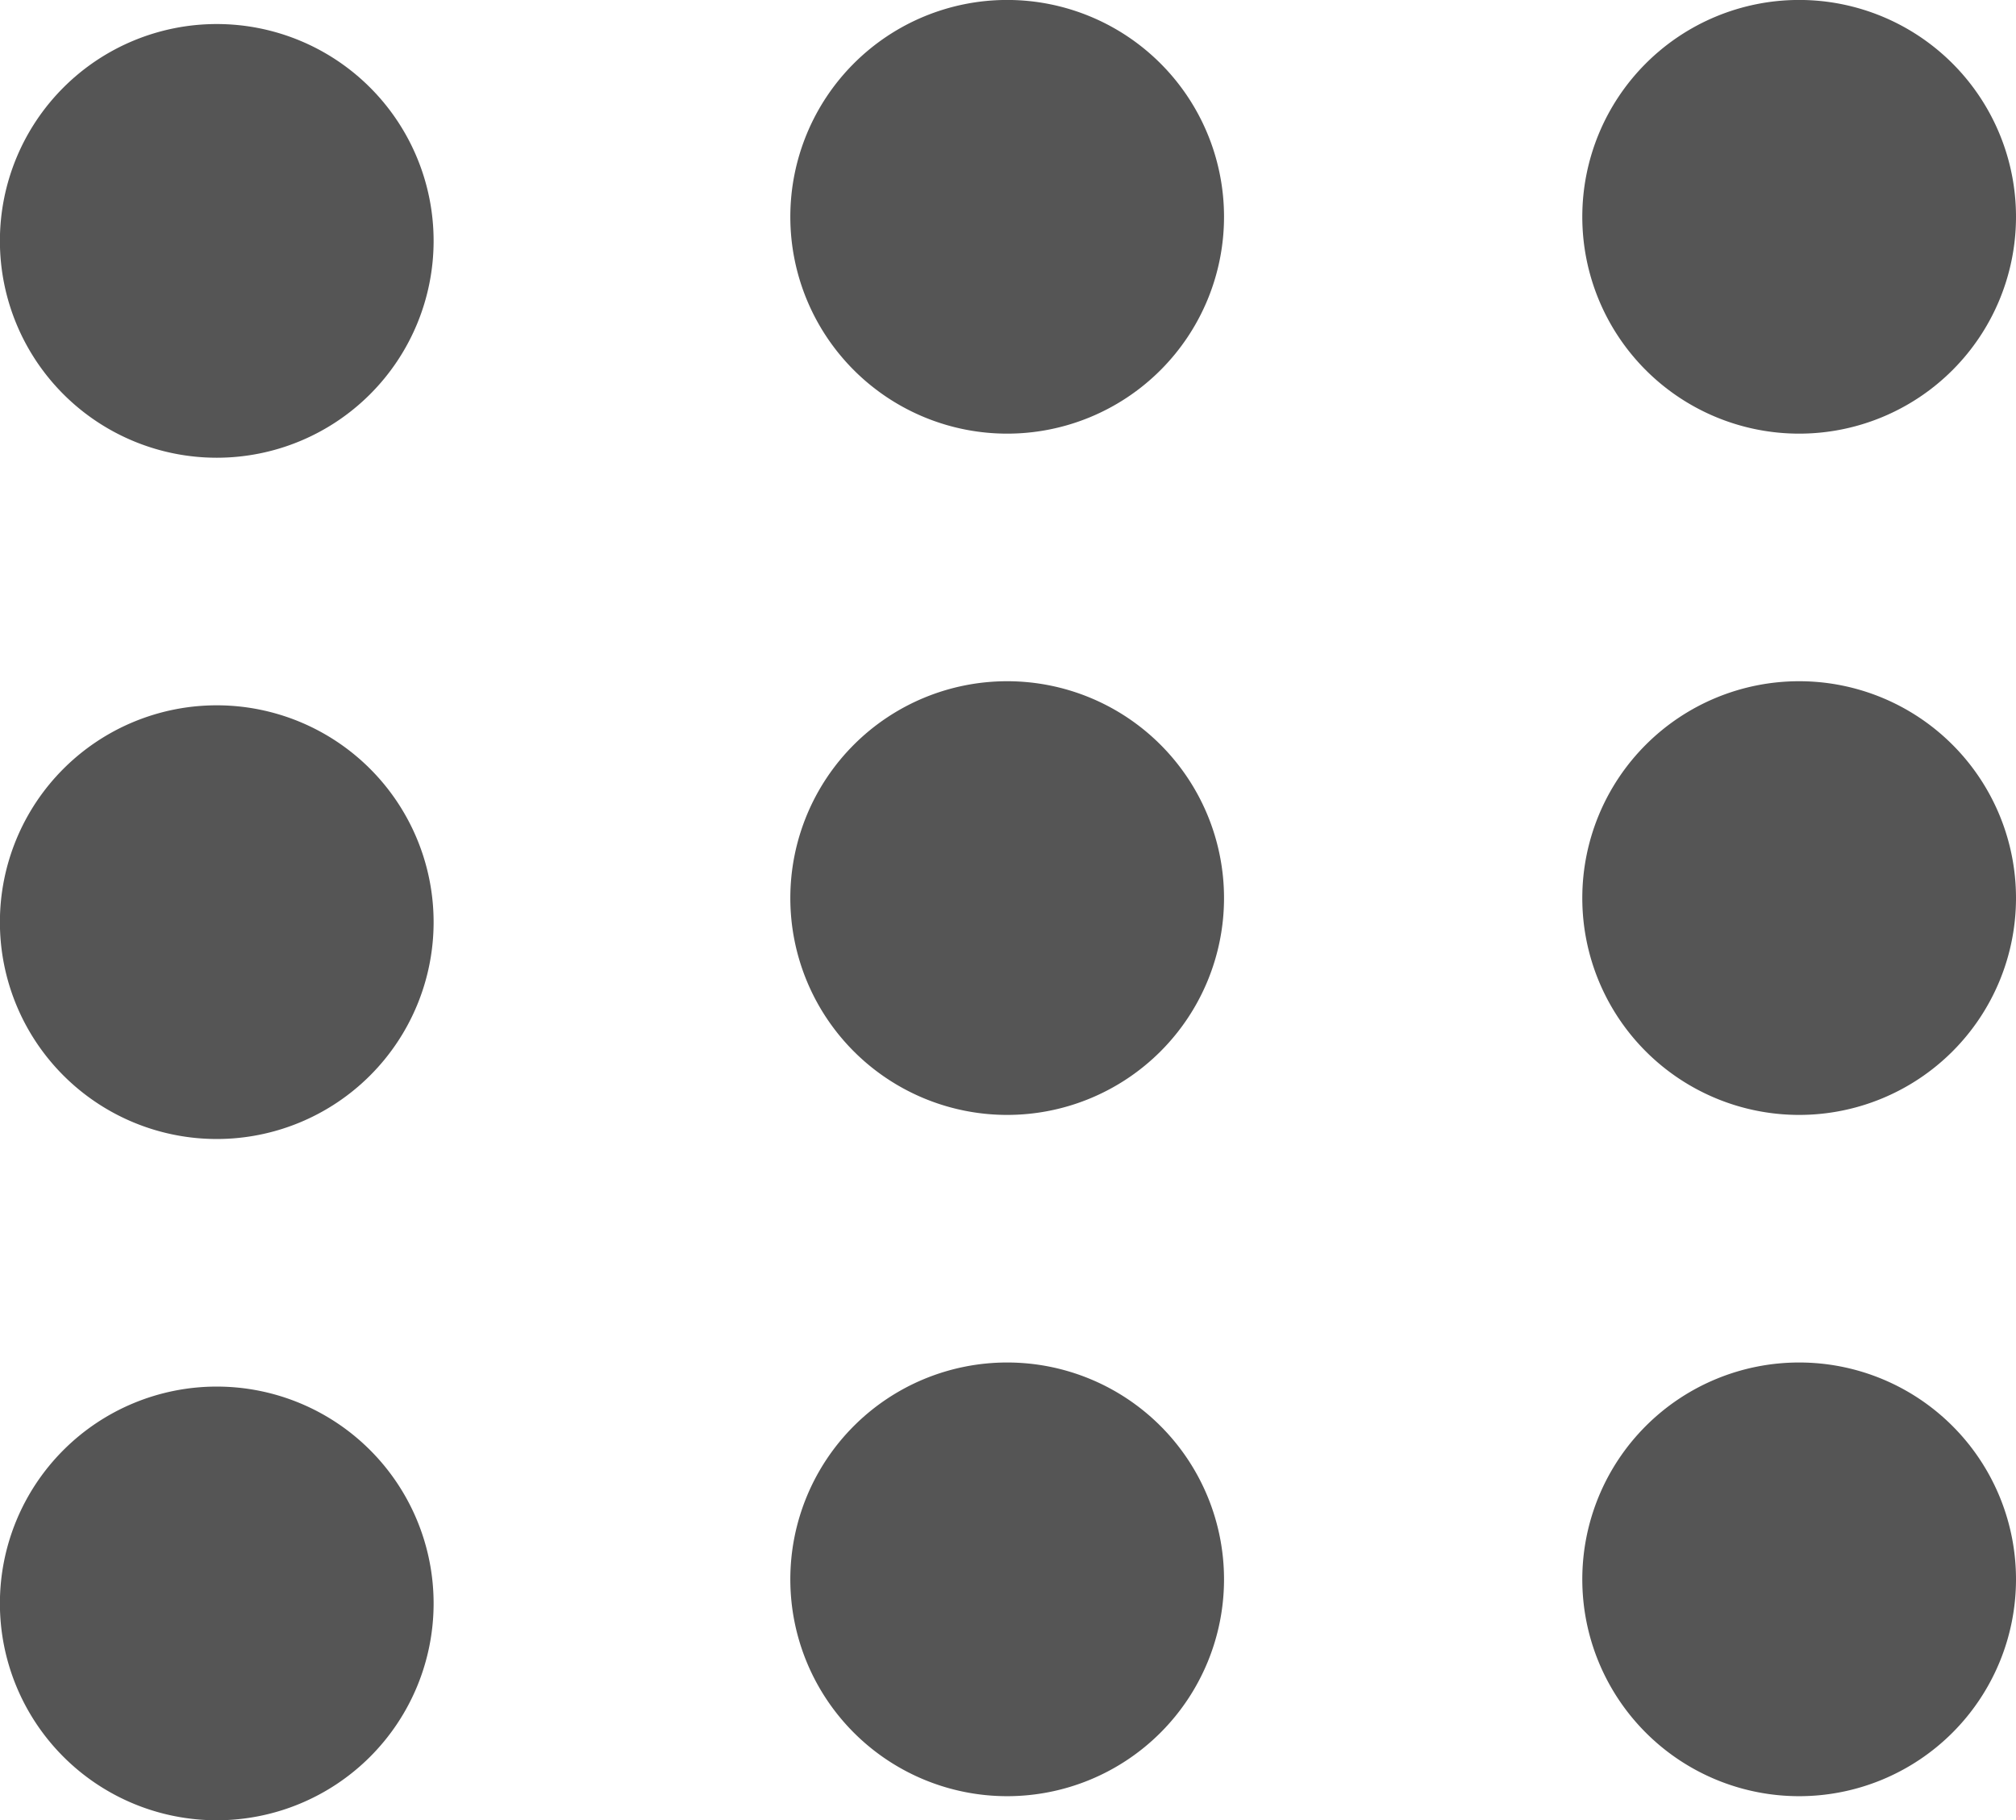 <svg id="Calque_1" data-name="Calque 1" xmlns="http://www.w3.org/2000/svg" viewBox="0 0 427.65 386.12">
  <defs>
    <style>
      .cls-1 {
        fill: #555555;
      }
    </style>
  </defs>
  <path class="cls-1" d="M134,110.48a46,46,0,1,1-46-46A46,46,0,0,1,134,110.48Z" transform="translate(-42.02 -59.38)"/>
  <path class="cls-1" d="M134,399.52a46,46,0,1,1-46-46A46,46,0,0,1,134,399.52Z" transform="translate(-42.02 -59.38)"/>
  <path class="cls-1" d="M134,255a46,46,0,1,1-46-46A46,46,0,0,1,134,255Z" transform="translate(-42.02 -59.38)"/>
  <path class="cls-1" d="M301.67,105.37a46,46,0,1,1-46-46A46,46,0,0,1,301.67,105.37Z" transform="translate(-42.02 -59.38)"/>
  <path class="cls-1" d="M301.67,394.41a46,46,0,1,1-46-46A46,46,0,0,1,301.67,394.41Z" transform="translate(-42.02 -59.38)"/>
  <path class="cls-1" d="M301.67,249.89a46,46,0,1,1-46-46A46,46,0,0,1,301.67,249.89Z" transform="translate(-42.02 -59.38)"/>
  <path class="cls-1" d="M469.67,105.37a46,46,0,1,1-46-46A46,46,0,0,1,469.67,105.37Z" transform="translate(-42.02 -59.38)"/>
  <path class="cls-1" d="M469.67,394.41a46,46,0,1,1-46-46A46,46,0,0,1,469.67,394.41Z" transform="translate(-42.02 -59.38)"/>
  <path class="cls-1" d="M469.67,249.89a46,46,0,1,1-46-46A46,46,0,0,1,469.67,249.89Z" transform="translate(-42.02 -59.38)"/>
</svg>
